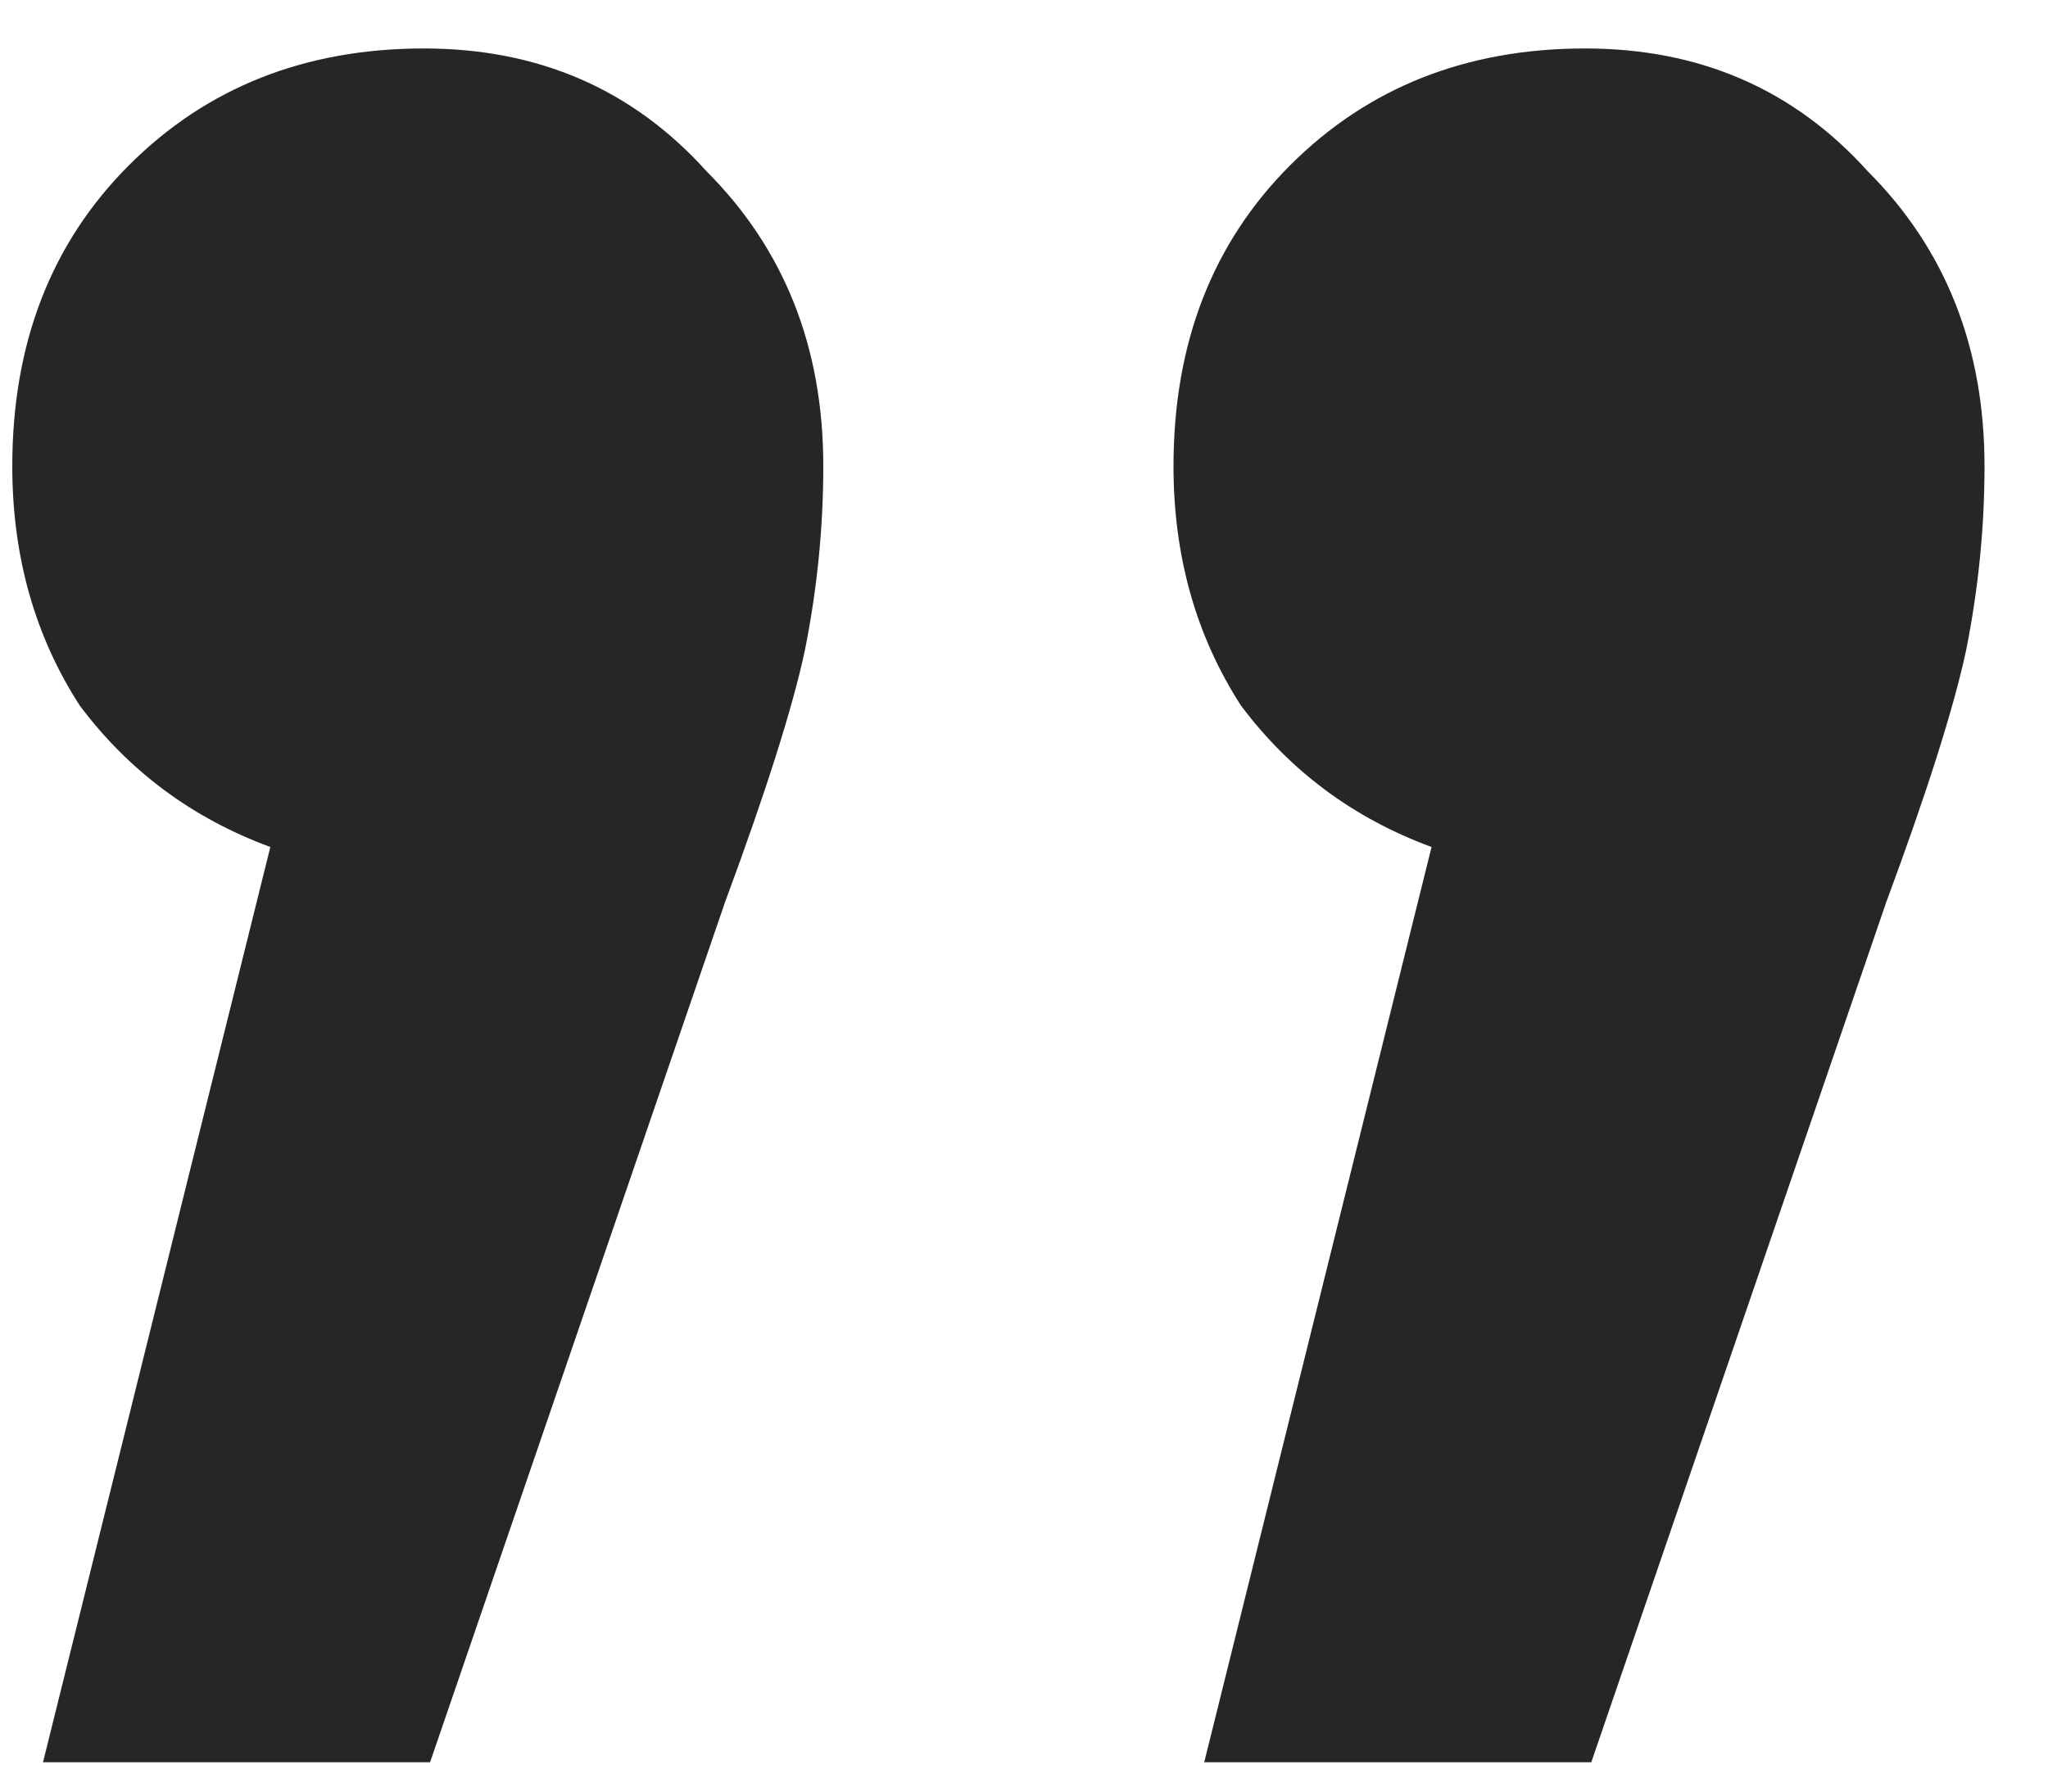 <svg width="24" height="21" viewBox="0 0 24 21" fill="none" xmlns="http://www.w3.org/2000/svg">
<path d="M4.968 0.568C6.312 0.568 7.416 1.048 8.28 2.008C9.192 2.92 9.648 4.072 9.648 5.464C9.648 6.184 9.576 6.904 9.432 7.624C9.288 8.296 8.976 9.28 8.496 10.576L5.04 20.656H0.504L3.168 9.928C2.256 9.592 1.512 9.04 0.936 8.272C0.408 7.456 0.144 6.52 0.144 5.464C0.144 4.024 0.6 2.848 1.512 1.936C2.424 1.024 3.576 0.568 4.968 0.568ZM18.576 0.568C19.92 0.568 21.024 1.048 21.888 2.008C22.8 2.92 23.256 4.072 23.256 5.464C23.256 6.184 23.184 6.904 23.04 7.624C22.896 8.296 22.584 9.28 22.104 10.576L18.648 20.656H14.112L16.776 9.928C15.864 9.592 15.12 9.04 14.544 8.272C14.016 7.456 13.752 6.52 13.752 5.464C13.752 4.024 14.208 2.848 15.12 1.936C16.032 1.024 17.184 0.568 18.576 0.568Z" fill="#262626"/>
</svg>
